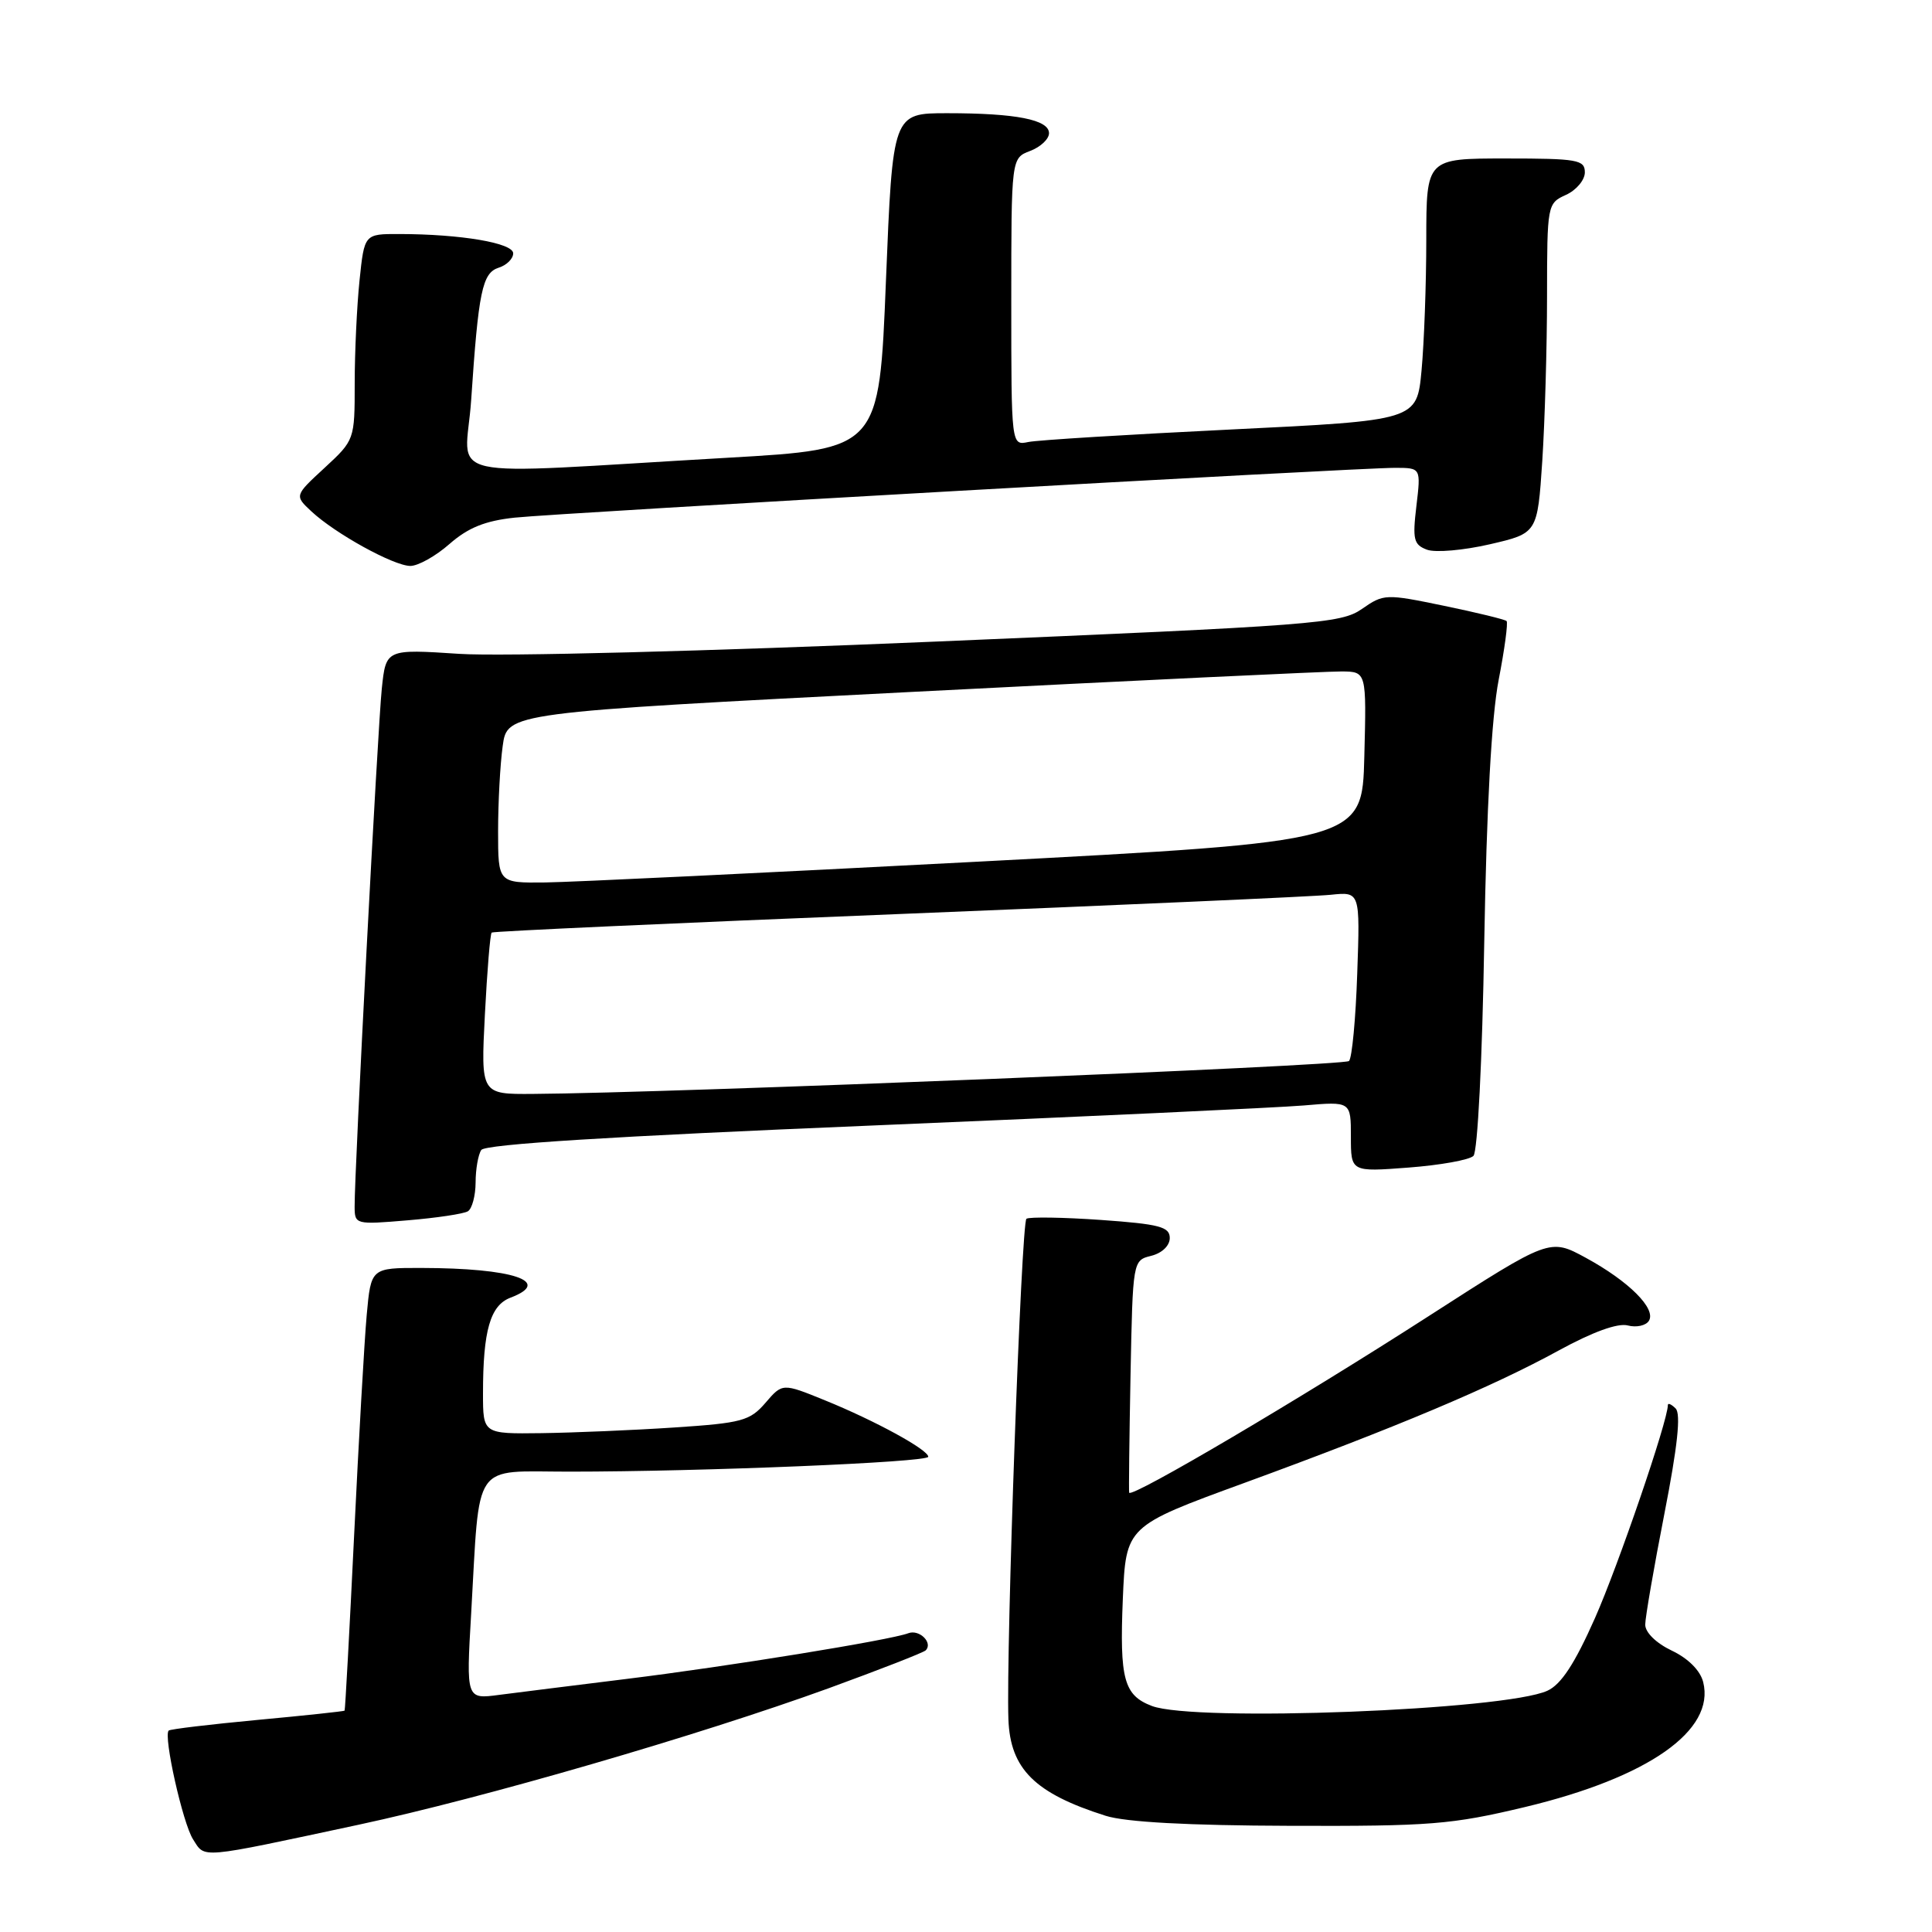 <?xml version="1.0" encoding="UTF-8" standalone="no"?>
<!DOCTYPE svg PUBLIC "-//W3C//DTD SVG 1.1//EN" "http://www.w3.org/Graphics/SVG/1.1/DTD/svg11.dtd" >
<svg xmlns="http://www.w3.org/2000/svg" xmlns:xlink="http://www.w3.org/1999/xlink" version="1.1" viewBox="0 0 256 256">
 <g >
 <path fill="currentColor"
d=" M 47.50 241.79 C 64.03 238.25 92.53 229.97 109.81 223.70 C 116.57 221.23 122.36 218.98 122.66 218.68 C 123.66 217.68 121.82 215.86 120.36 216.41 C 117.99 217.32 96.35 220.83 83.00 222.47 C 76.12 223.32 68.54 224.27 66.14 224.58 C 61.77 225.16 61.77 225.16 62.43 213.83 C 63.61 193.29 62.44 195.00 75.43 195.00 C 93.00 195.00 123.00 193.76 123.00 193.03 C 123.00 192.10 115.96 188.25 109.31 185.55 C 103.68 183.26 103.68 183.26 101.43 185.88 C 99.37 188.27 98.31 188.56 89.34 189.15 C 83.93 189.51 76.01 189.84 71.75 189.90 C 64.00 190.00 64.00 190.00 64.00 184.62 C 64.00 176.30 64.96 172.97 67.64 171.95 C 73.29 169.80 67.99 168.03 55.83 168.01 C 49.16 168.00 49.16 168.00 48.59 174.25 C 48.28 177.69 47.53 190.85 46.92 203.50 C 46.31 216.15 45.74 226.58 45.66 226.67 C 45.57 226.76 40.37 227.32 34.10 227.90 C 27.83 228.49 22.54 229.12 22.35 229.31 C 21.63 230.04 24.22 241.60 25.58 243.72 C 27.22 246.27 26.10 246.37 47.50 241.79 Z  M 202.08 239.44 C 218.40 235.53 227.30 229.30 225.68 222.88 C 225.30 221.36 223.70 219.75 221.53 218.72 C 219.45 217.73 218.00 216.31 218.00 215.27 C 218.01 214.29 219.15 207.69 220.54 200.58 C 222.28 191.69 222.75 187.35 222.03 186.63 C 221.47 186.07 221.00 185.86 221.00 186.18 C 221.00 188.26 214.44 207.41 211.34 214.41 C 208.66 220.45 206.86 223.20 205.04 224.03 C 199.39 226.62 158.28 228.20 152.63 226.05 C 148.92 224.64 148.34 222.50 148.78 211.87 C 149.19 202.23 149.19 202.23 164.84 196.51 C 184.94 189.16 197.72 183.78 206.55 178.94 C 211.03 176.49 214.36 175.28 215.69 175.63 C 216.83 175.93 218.10 175.65 218.49 175.01 C 219.48 173.41 215.83 169.77 210.12 166.66 C 205.35 164.07 205.35 164.07 189.42 174.32 C 172.41 185.28 149.94 198.53 149.62 197.79 C 149.56 197.63 149.64 190.64 149.80 182.26 C 150.10 167.02 150.10 167.01 152.55 166.40 C 153.98 166.04 155.00 165.06 155.00 164.04 C 155.00 162.56 153.64 162.20 145.90 161.65 C 140.89 161.30 136.44 161.23 136.01 161.49 C 135.33 161.91 133.29 218.62 133.62 227.82 C 133.86 234.40 137.12 237.63 146.50 240.60 C 149.15 241.44 157.41 241.89 170.93 241.93 C 189.54 241.99 192.32 241.77 202.08 239.44 Z  M 62.00 160.50 C 62.55 160.16 63.01 158.45 63.02 156.69 C 63.02 154.94 63.36 153.00 63.77 152.38 C 64.26 151.62 81.10 150.57 115.50 149.14 C 143.55 147.97 169.31 146.77 172.75 146.48 C 179.00 145.94 179.00 145.94 179.00 150.62 C 179.00 155.29 179.00 155.29 186.63 154.71 C 190.83 154.39 194.70 153.70 195.24 153.16 C 195.79 152.61 196.41 140.51 196.67 124.85 C 196.98 106.96 197.64 94.94 198.58 90.09 C 199.37 86.02 199.84 82.51 199.63 82.29 C 199.41 82.08 195.68 81.17 191.33 80.27 C 183.60 78.67 183.35 78.68 180.46 80.69 C 177.67 82.63 174.40 82.88 124.06 85.01 C 93.94 86.29 66.37 87.00 60.88 86.64 C 51.14 86.00 51.14 86.00 50.59 91.25 C 50.05 96.42 46.96 155.24 46.99 159.90 C 47.00 162.25 47.12 162.28 54.00 161.70 C 57.85 161.38 61.45 160.84 62.00 160.50 Z  M 59.56 72.08 C 62.03 69.92 64.27 69.01 68.20 68.59 C 74.29 67.95 179.77 61.98 184.89 61.99 C 188.28 62.00 188.28 62.00 187.68 67.05 C 187.15 71.49 187.32 72.18 189.09 72.84 C 190.20 73.25 193.94 72.92 197.41 72.12 C 203.72 70.66 203.72 70.66 204.36 61.08 C 204.70 55.81 204.99 45.98 204.99 39.23 C 205.00 27.11 205.03 26.94 207.50 25.82 C 208.88 25.19 210.00 23.85 210.00 22.84 C 210.00 21.17 209.03 21.00 199.50 21.00 C 189.00 21.00 189.00 21.00 188.99 31.75 C 188.99 37.66 188.70 45.47 188.36 49.11 C 187.74 55.71 187.74 55.71 163.12 56.91 C 149.58 57.57 137.49 58.31 136.25 58.57 C 134.00 59.04 134.00 59.04 134.00 39.99 C 134.00 20.95 134.00 20.95 136.50 20.00 C 137.88 19.48 139.00 18.42 139.00 17.65 C 139.00 15.86 134.63 15.00 125.52 15.00 C 118.29 15.00 118.29 15.00 117.39 37.25 C 116.50 59.50 116.50 59.50 96.50 60.65 C 57.12 62.91 61.70 63.93 62.43 53.04 C 63.40 38.58 63.90 36.17 66.08 35.47 C 67.14 35.14 68.00 34.28 68.00 33.57 C 68.00 32.20 61.09 31.02 52.89 31.01 C 48.28 31.00 48.28 31.00 47.64 37.15 C 47.29 40.53 47.00 46.67 47.00 50.80 C 47.00 58.27 46.98 58.32 43.01 61.99 C 39.02 65.67 39.02 65.67 41.26 67.76 C 44.42 70.71 52.15 74.97 54.37 74.99 C 55.40 74.99 57.73 73.69 59.56 72.08 Z  M 64.25 134.44 C 64.55 128.63 64.95 123.74 65.15 123.57 C 65.34 123.40 89.58 122.30 119.00 121.12 C 148.43 119.93 174.24 118.79 176.36 118.56 C 180.22 118.16 180.22 118.16 179.84 129.01 C 179.64 134.98 179.15 140.19 178.75 140.59 C 178.11 141.23 88.76 144.84 70.61 144.95 C 63.71 145.00 63.71 145.00 64.25 134.44 Z  M 66.00 110.14 C 66.00 106.37 66.27 101.29 66.61 98.85 C 67.21 94.43 67.21 94.43 120.86 91.68 C 150.36 90.17 175.98 88.95 177.78 88.97 C 181.07 89.00 181.07 89.00 180.78 100.25 C 180.50 111.50 180.50 111.50 129.50 114.18 C 101.45 115.65 75.69 116.89 72.25 116.93 C 66.00 117.00 66.00 117.00 66.00 110.14 Z "/>
</g>
</svg>